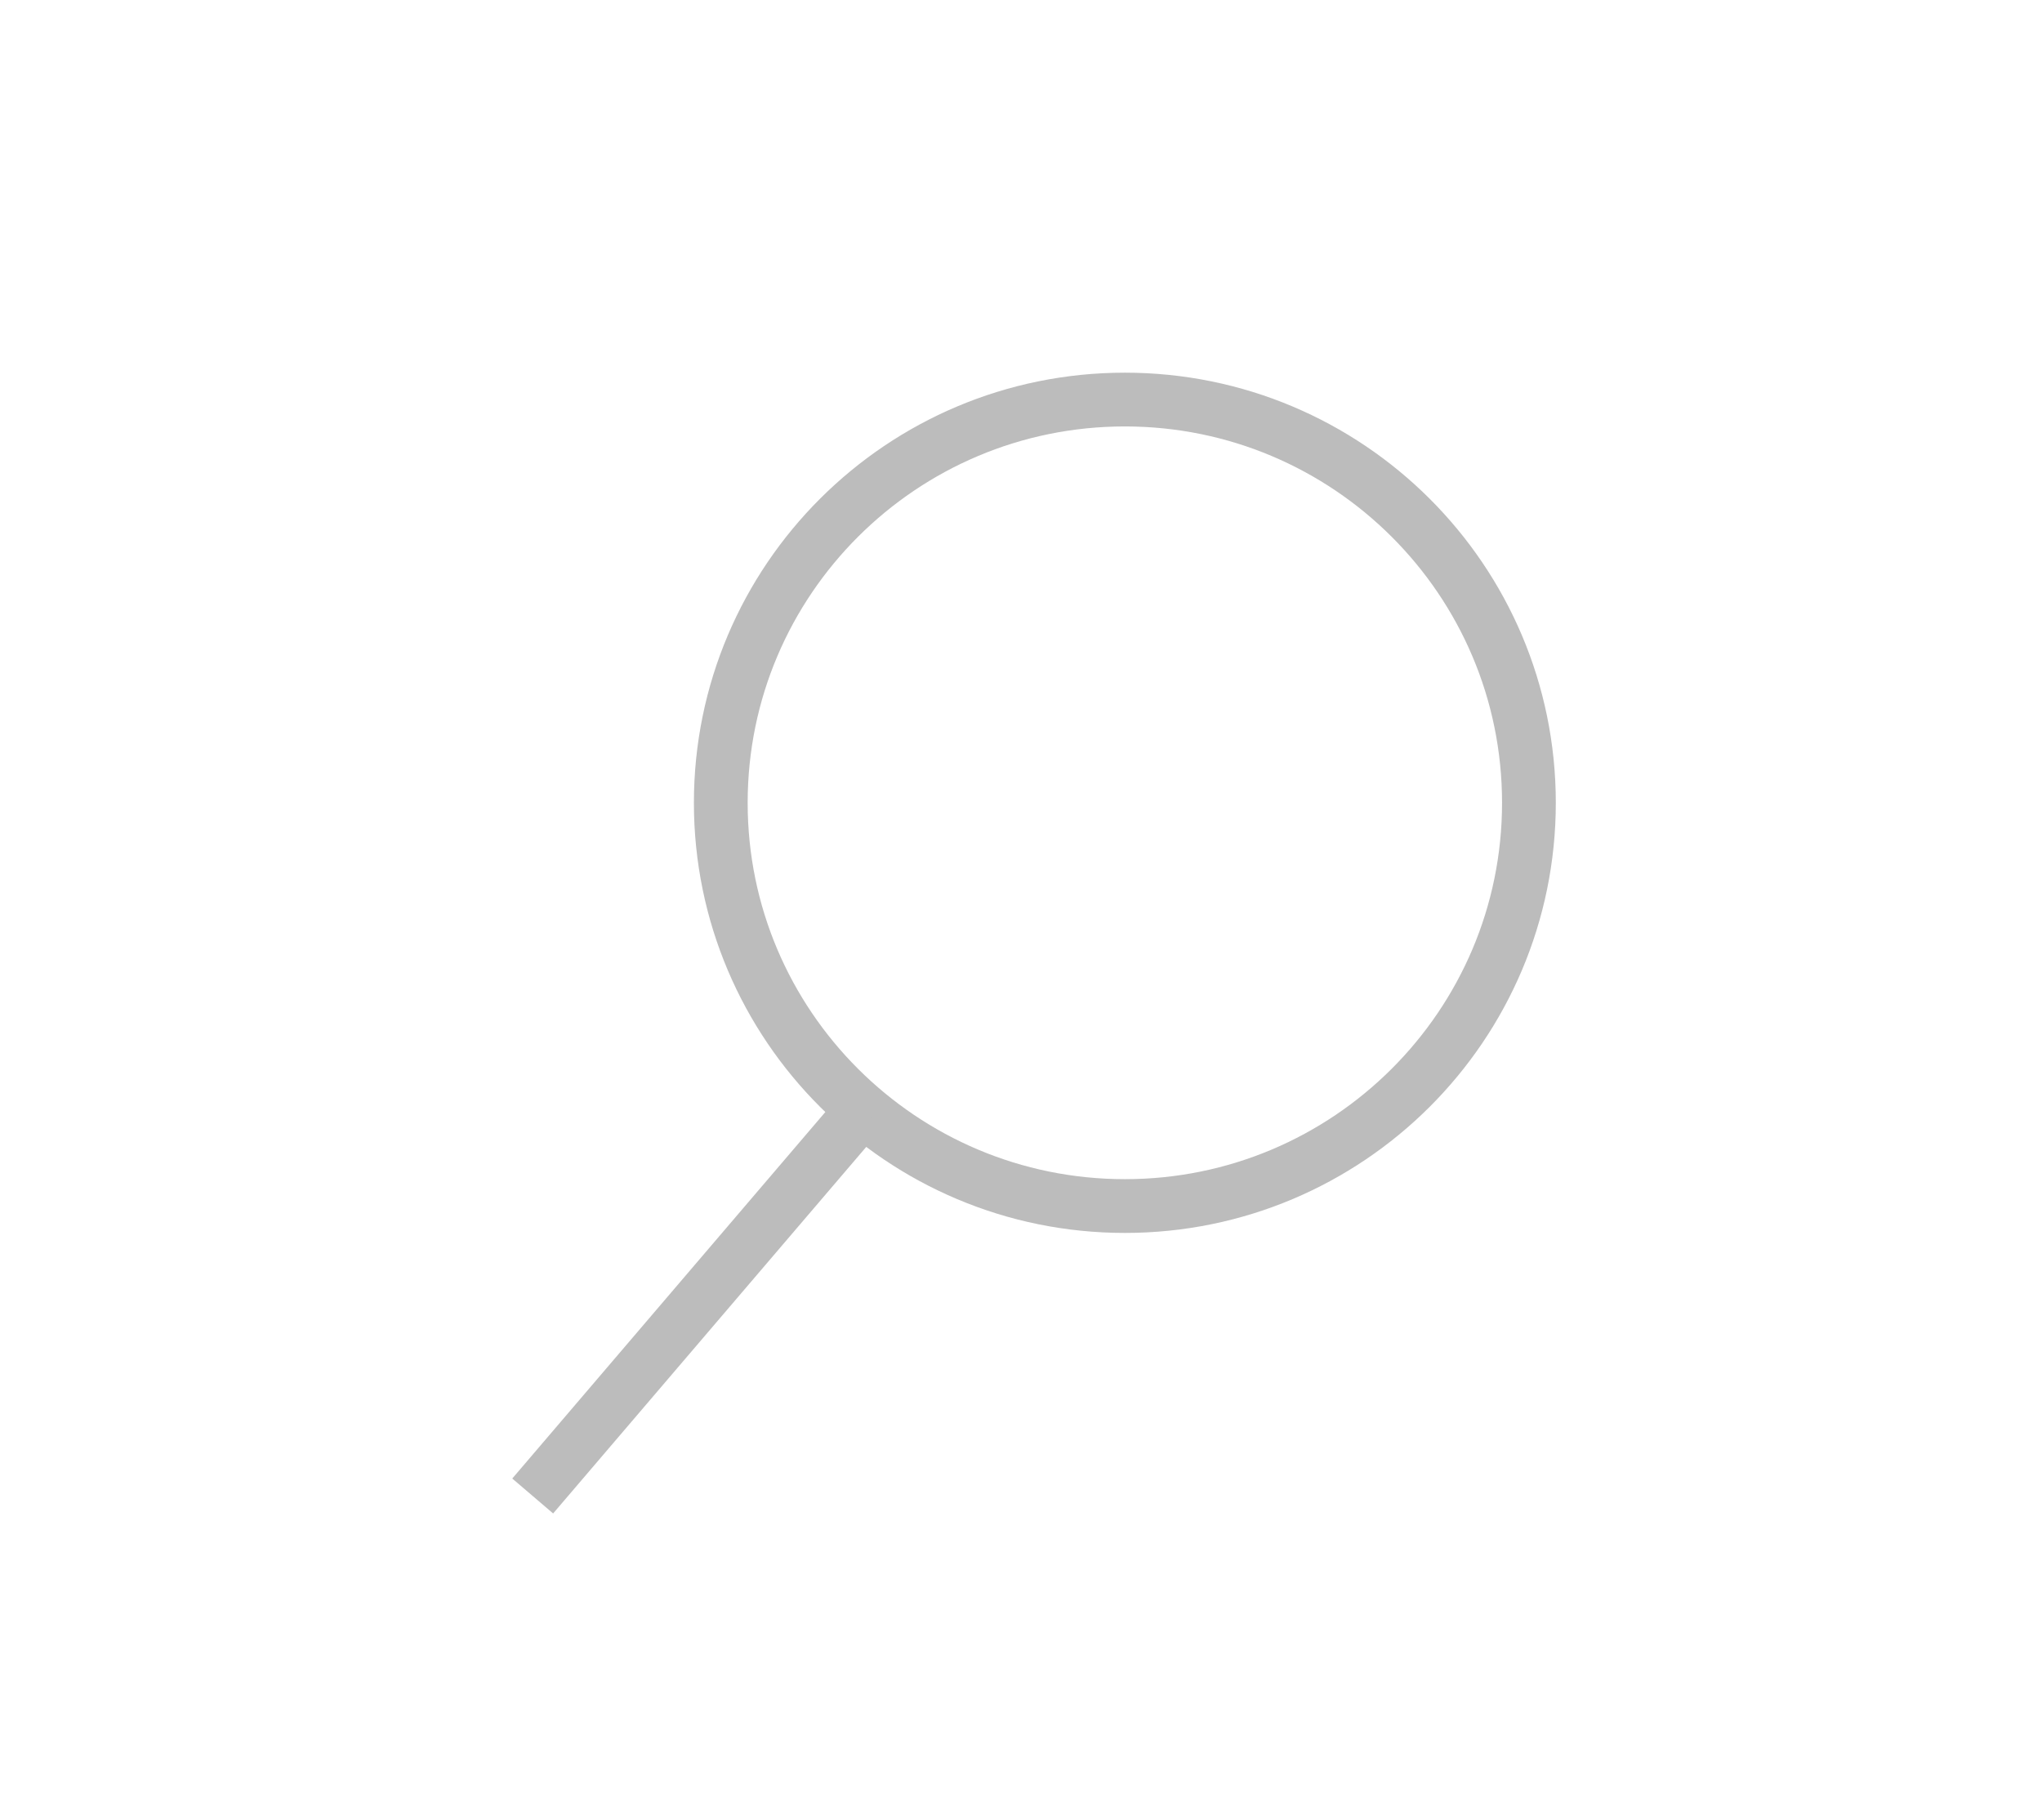 <svg width="46" height="41" viewBox="0 0 46 41" fill="none" xmlns="http://www.w3.org/2000/svg">
<path d="M25.34 27.166C30.366 27.166 34.442 23.099 34.442 18.083C34.442 13.066 30.366 9 25.34 9C20.312 9 16.237 13.066 16.237 18.083C16.237 23.099 20.312 27.166 25.34 27.166Z" stroke="#BCBCBC" stroke-width="1.211" stroke-miterlimit="10"/>
<path d="M19.434 24.995L12 33.697" stroke="#BCBCBC" stroke-width="1.211" stroke-miterlimit="10"/>
</svg>
